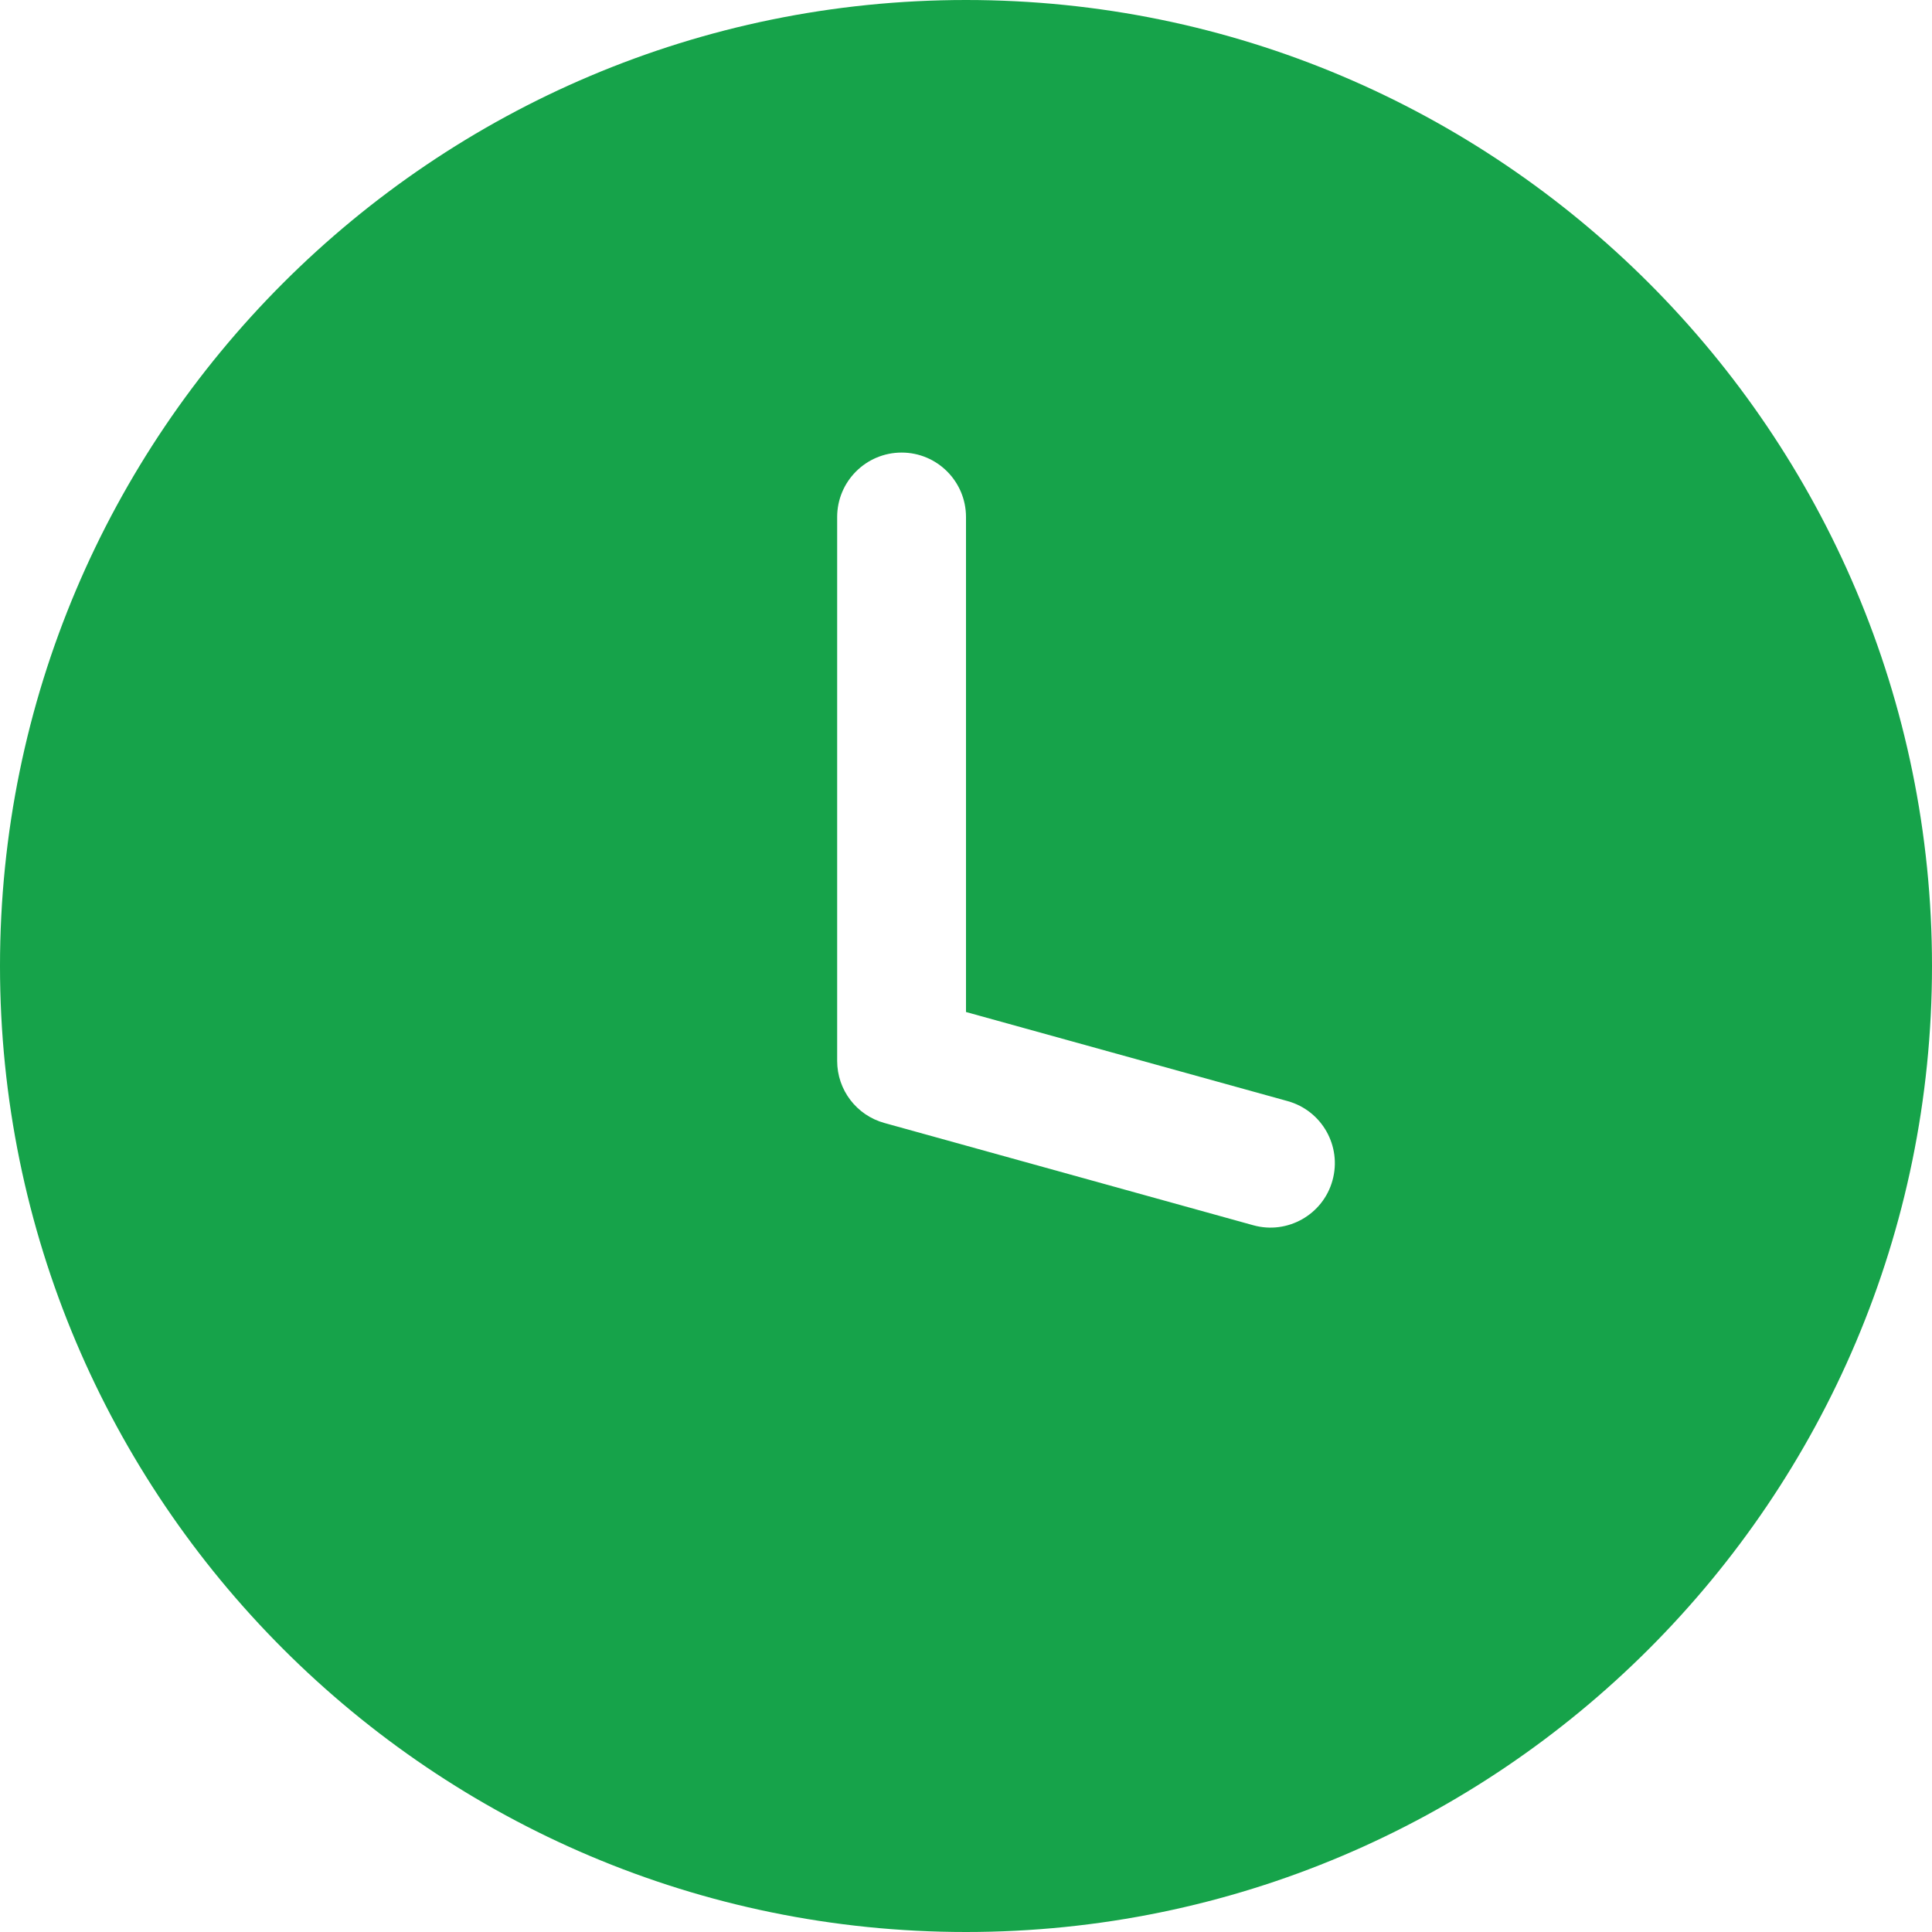 <svg width="16" height="16" viewBox="0 0 16 16" fill="none" xmlns="http://www.w3.org/2000/svg">
<path fill-rule="evenodd" clip-rule="evenodd" d="M8 1.12433e-06C3.585 1.12433e-06 0 3.585 0 8C0 12.415 3.585 16 8 16C12.415 16 16 12.415 16 8C16 3.585 12.415 1.12433e-06 8 1.12433e-06ZM6.933 4.282V8.786C6.933 9.026 7.093 9.236 7.324 9.3L10.379 10.147C10.662 10.226 10.957 10.059 11.035 9.776C11.114 9.492 10.948 9.198 10.664 9.119L8 8.381V4.282C8 3.987 7.761 3.748 7.467 3.748C7.172 3.748 6.933 3.987 6.933 4.282Z" fill="#16A34A"/>
</svg>

